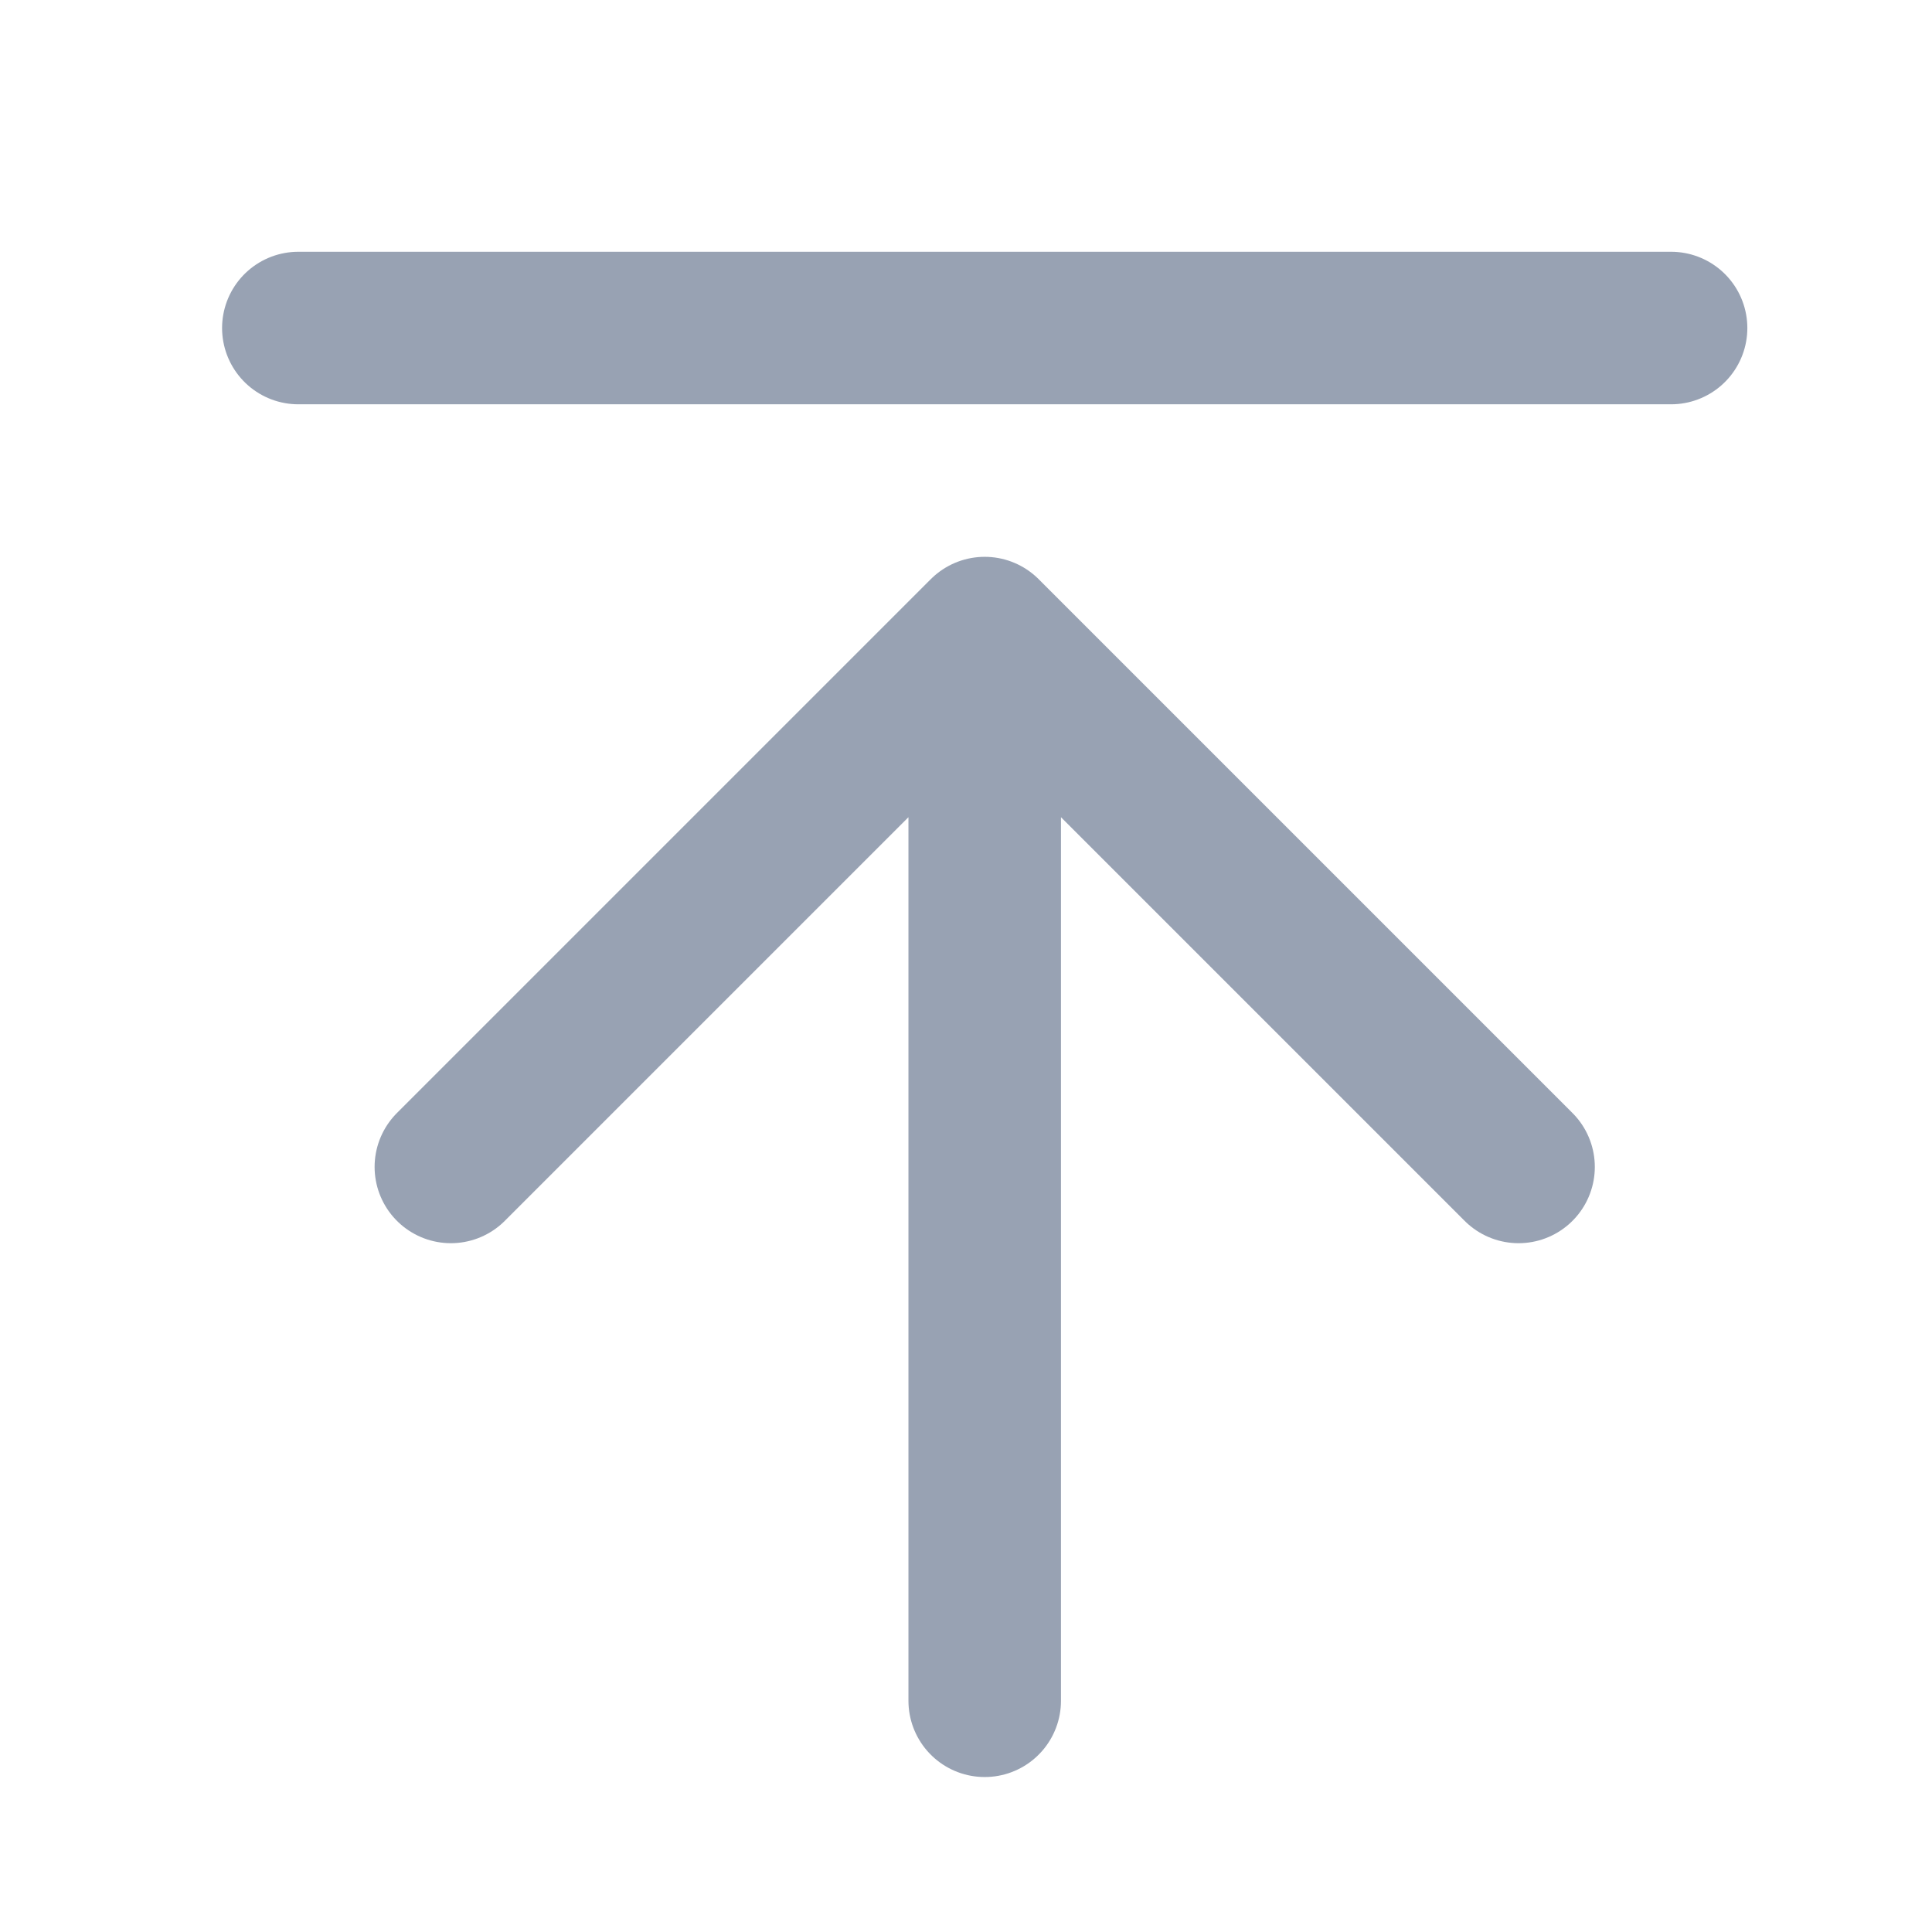 <svg width="19" height="19" viewBox="0 0 19 19" fill="none" xmlns="http://www.w3.org/2000/svg">
<path d="M16.434 3.226H2.934M9.684 16.726V6.226M9.684 6.226L4.434 11.476M9.684 6.226L14.934 11.476" stroke="#98A2B3" stroke-width="1.5" stroke-linecap="round" stroke-linejoin="round"/>
</svg>
